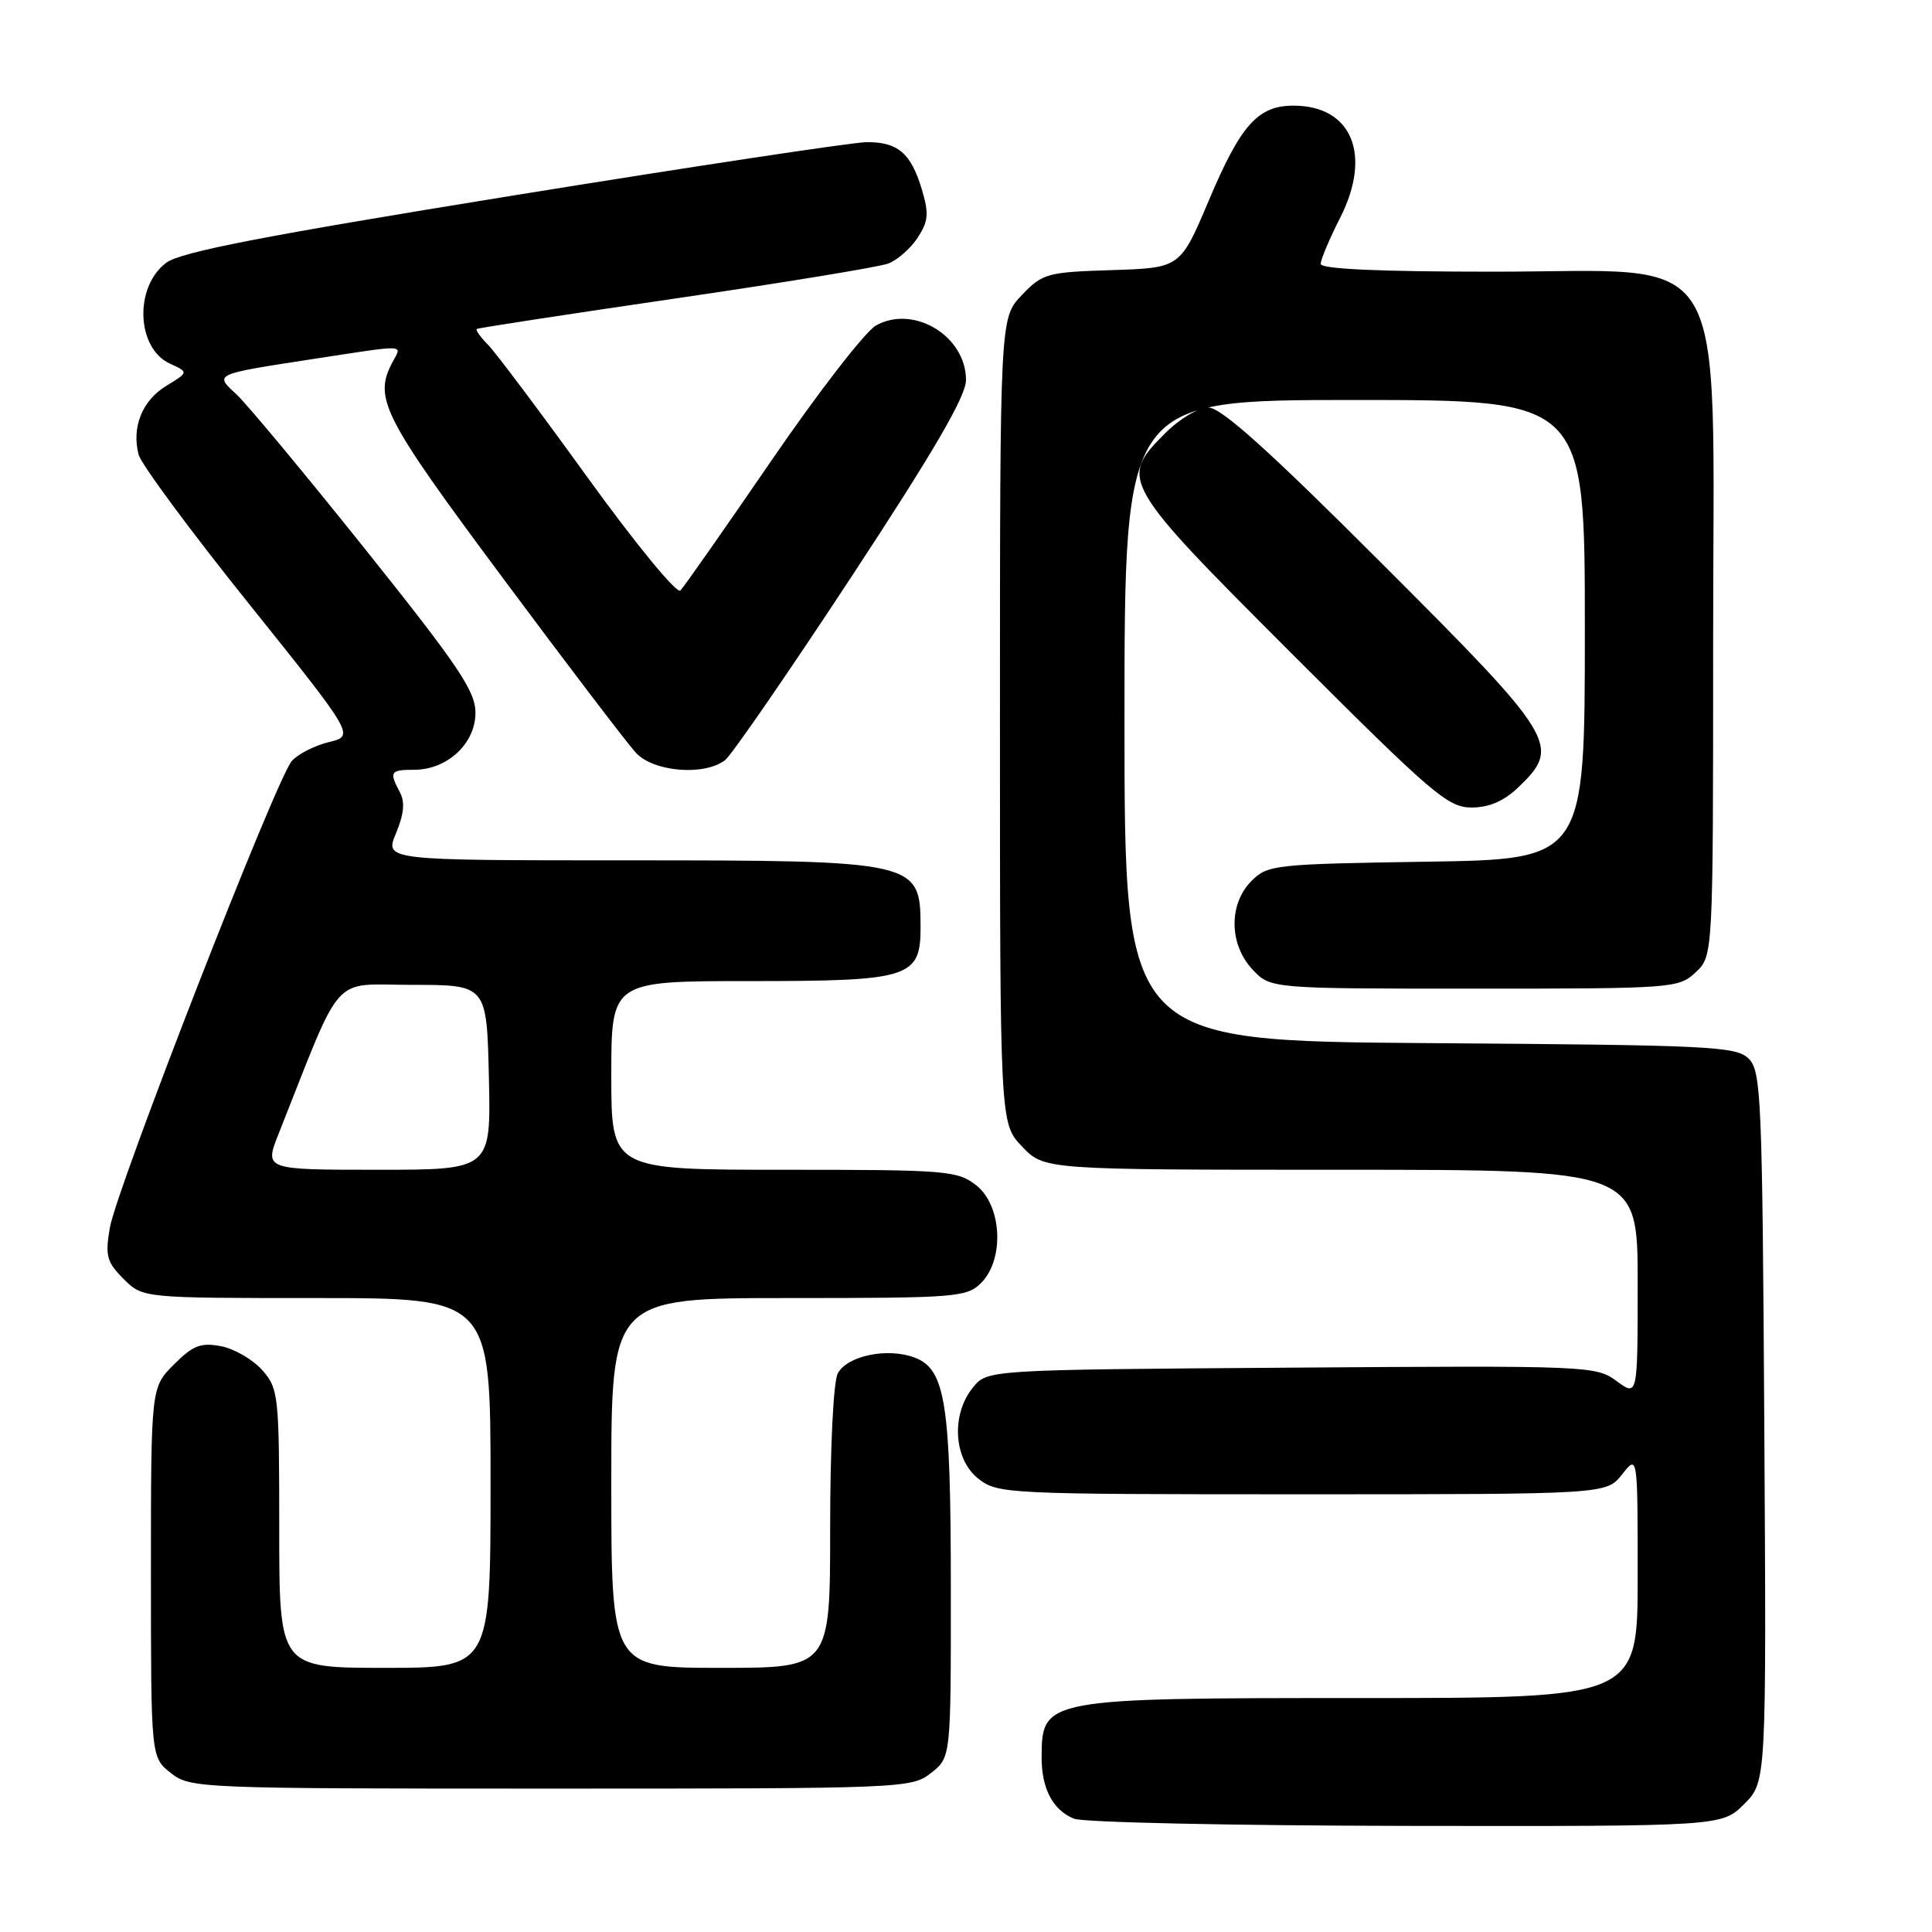 <?xml version="1.0" encoding="UTF-8" standalone="no"?>
<!DOCTYPE svg PUBLIC "-//W3C//DTD SVG 1.1//EN" "http://www.w3.org/Graphics/SVG/1.1/DTD/svg11.dtd" >
<svg xmlns="http://www.w3.org/2000/svg" xmlns:xlink="http://www.w3.org/1999/xlink" version="1.1" viewBox="0 0 256 256">
 <g >
 <path fill="currentColor"
d=" M 231.11 239.05 C 234.06 236.10 234.06 236.10 233.78 189.08 C 233.52 145.51 233.37 141.94 231.72 140.29 C 230.07 138.64 226.75 138.48 189.47 138.22 C 149.00 137.93 149.00 137.93 149.00 95.47 C 149.00 53.00 149.00 53.00 179.50 53.00 C 210.00 53.00 210.00 53.00 210.00 83.43 C 210.00 113.86 210.00 113.86 189.03 114.18 C 168.89 114.49 167.96 114.59 165.83 116.73 C 162.78 119.78 162.85 125.15 165.97 128.47 C 168.35 131.00 168.35 131.00 195.36 131.00 C 221.72 131.00 222.43 130.95 224.69 128.83 C 227.00 126.65 227.00 126.65 227.00 84.86 C 227.00 31.36 229.77 36.00 197.90 36.00 C 182.81 36.00 175.00 35.65 175.00 34.97 C 175.00 34.40 176.16 31.64 177.59 28.83 C 181.82 20.48 179.11 14.00 171.39 14.00 C 166.68 14.00 164.41 16.54 160.20 26.50 C 156.40 35.50 156.40 35.50 147.35 35.79 C 138.75 36.06 138.16 36.22 135.40 39.10 C 132.50 42.13 132.50 42.13 132.50 95.50 C 132.50 148.87 132.50 148.87 135.44 151.93 C 138.37 155.00 138.37 155.00 177.69 155.00 C 217.00 155.00 217.00 155.00 217.00 170.03 C 217.00 185.06 217.00 185.06 214.21 183.00 C 211.48 180.98 210.49 180.94 171.12 181.22 C 130.82 181.50 130.82 181.50 128.91 183.86 C 126.00 187.45 126.36 193.35 129.63 195.93 C 132.20 197.95 133.31 198.00 172.56 198.00 C 212.85 198.00 212.85 198.00 214.93 195.37 C 217.00 192.73 217.00 192.73 217.00 208.87 C 217.00 225.00 217.00 225.00 180.43 225.00 C 138.35 225.00 138.05 225.06 138.02 232.82 C 138.00 236.99 139.51 239.86 142.32 240.99 C 143.52 241.48 163.32 241.90 186.33 241.94 C 228.15 242.00 228.15 242.00 231.11 239.05 Z  M 123.37 234.93 C 126.00 232.85 126.00 232.85 125.99 210.68 C 125.99 185.93 125.29 181.44 121.20 179.89 C 117.63 178.53 112.27 179.63 111.01 181.98 C 110.43 183.06 110.00 191.82 110.00 202.43 C 110.00 221.00 110.00 221.00 95.50 221.00 C 81.00 221.00 81.00 221.00 81.00 196.50 C 81.00 172.00 81.00 172.00 104.50 172.00 C 126.67 172.00 128.11 171.89 130.00 170.00 C 133.12 166.88 132.77 159.75 129.37 157.07 C 126.87 155.11 125.48 155.00 103.87 155.00 C 81.00 155.00 81.00 155.00 81.00 142.50 C 81.00 130.00 81.00 130.00 99.28 130.00 C 120.70 130.00 122.01 129.58 121.98 122.69 C 121.95 114.11 121.45 114.00 82.92 114.00 C 50.97 114.00 50.97 114.00 52.47 110.41 C 53.53 107.88 53.68 106.27 52.99 104.98 C 51.54 102.27 51.71 102.00 54.87 102.00 C 59.26 102.00 63.00 98.53 63.00 94.45 C 63.00 91.57 60.76 88.25 48.39 72.77 C 40.35 62.72 32.67 53.48 31.32 52.24 C 28.39 49.54 28.24 49.61 41.62 47.55 C 54.06 45.64 53.28 45.62 52.04 47.93 C 49.45 52.76 50.63 55.08 66.59 76.54 C 75.16 88.07 83.12 98.51 84.26 99.75 C 86.61 102.29 93.33 102.84 96.08 100.72 C 96.94 100.05 104.48 89.11 112.83 76.41 C 123.81 59.70 128.00 52.50 128.00 50.35 C 128.00 44.53 121.07 40.33 116.07 43.13 C 114.66 43.92 108.44 51.95 102.25 60.98 C 96.06 70.01 90.62 77.78 90.15 78.25 C 89.68 78.72 84.20 72.05 77.90 63.33 C 71.63 54.65 65.68 46.71 64.67 45.69 C 63.66 44.67 62.98 43.72 63.17 43.59 C 63.35 43.46 75.20 41.64 89.50 39.55 C 103.80 37.46 116.49 35.38 117.70 34.92 C 118.91 34.46 120.66 32.92 121.59 31.50 C 123.02 29.32 123.11 28.31 122.14 25.07 C 120.70 20.28 118.95 18.79 114.78 18.84 C 112.97 18.86 91.94 22.03 68.04 25.90 C 34.91 31.26 23.97 33.38 22.04 34.81 C 17.76 37.99 18.06 46.16 22.53 48.19 C 25.00 49.32 25.00 49.32 22.03 51.13 C 18.84 53.07 17.42 56.61 18.37 60.25 C 18.69 61.49 25.26 70.38 32.98 80.00 C 47.00 97.50 47.00 97.50 43.58 98.33 C 41.70 98.79 39.49 99.91 38.67 100.83 C 36.62 103.13 15.43 157.50 14.55 162.71 C 13.92 166.40 14.15 167.24 16.37 169.46 C 18.91 172.00 18.91 172.00 41.95 172.00 C 65.00 172.00 65.00 172.00 65.00 196.50 C 65.00 221.00 65.00 221.00 51.00 221.00 C 37.00 221.00 37.00 221.00 37.00 202.56 C 37.00 184.85 36.91 184.01 34.75 181.55 C 33.51 180.15 31.06 178.72 29.29 178.38 C 26.61 177.87 25.58 178.26 23.04 180.81 C 20.00 183.85 20.00 183.85 20.00 208.35 C 20.00 232.85 20.00 232.85 22.63 234.93 C 25.22 236.96 26.23 237.00 73.00 237.00 C 119.77 237.00 120.78 236.96 123.37 234.93 Z  M 201.20 104.31 C 206.89 98.85 206.26 97.81 183.22 74.78 C 168.11 59.66 161.81 54.00 160.12 54.00 C 158.81 54.00 156.32 55.48 154.40 57.40 C 148.27 63.53 148.51 63.96 171.28 86.72 C 189.74 105.18 191.86 107.00 194.97 107.00 C 197.32 107.00 199.27 106.16 201.20 104.31 Z  M 36.91 150.25 C 45.58 128.41 43.71 130.50 54.64 130.50 C 64.50 130.50 64.50 130.50 64.78 142.75 C 65.06 155.00 65.06 155.00 50.05 155.00 C 35.03 155.00 35.03 155.00 36.91 150.25 Z "/>
</g>
</svg>